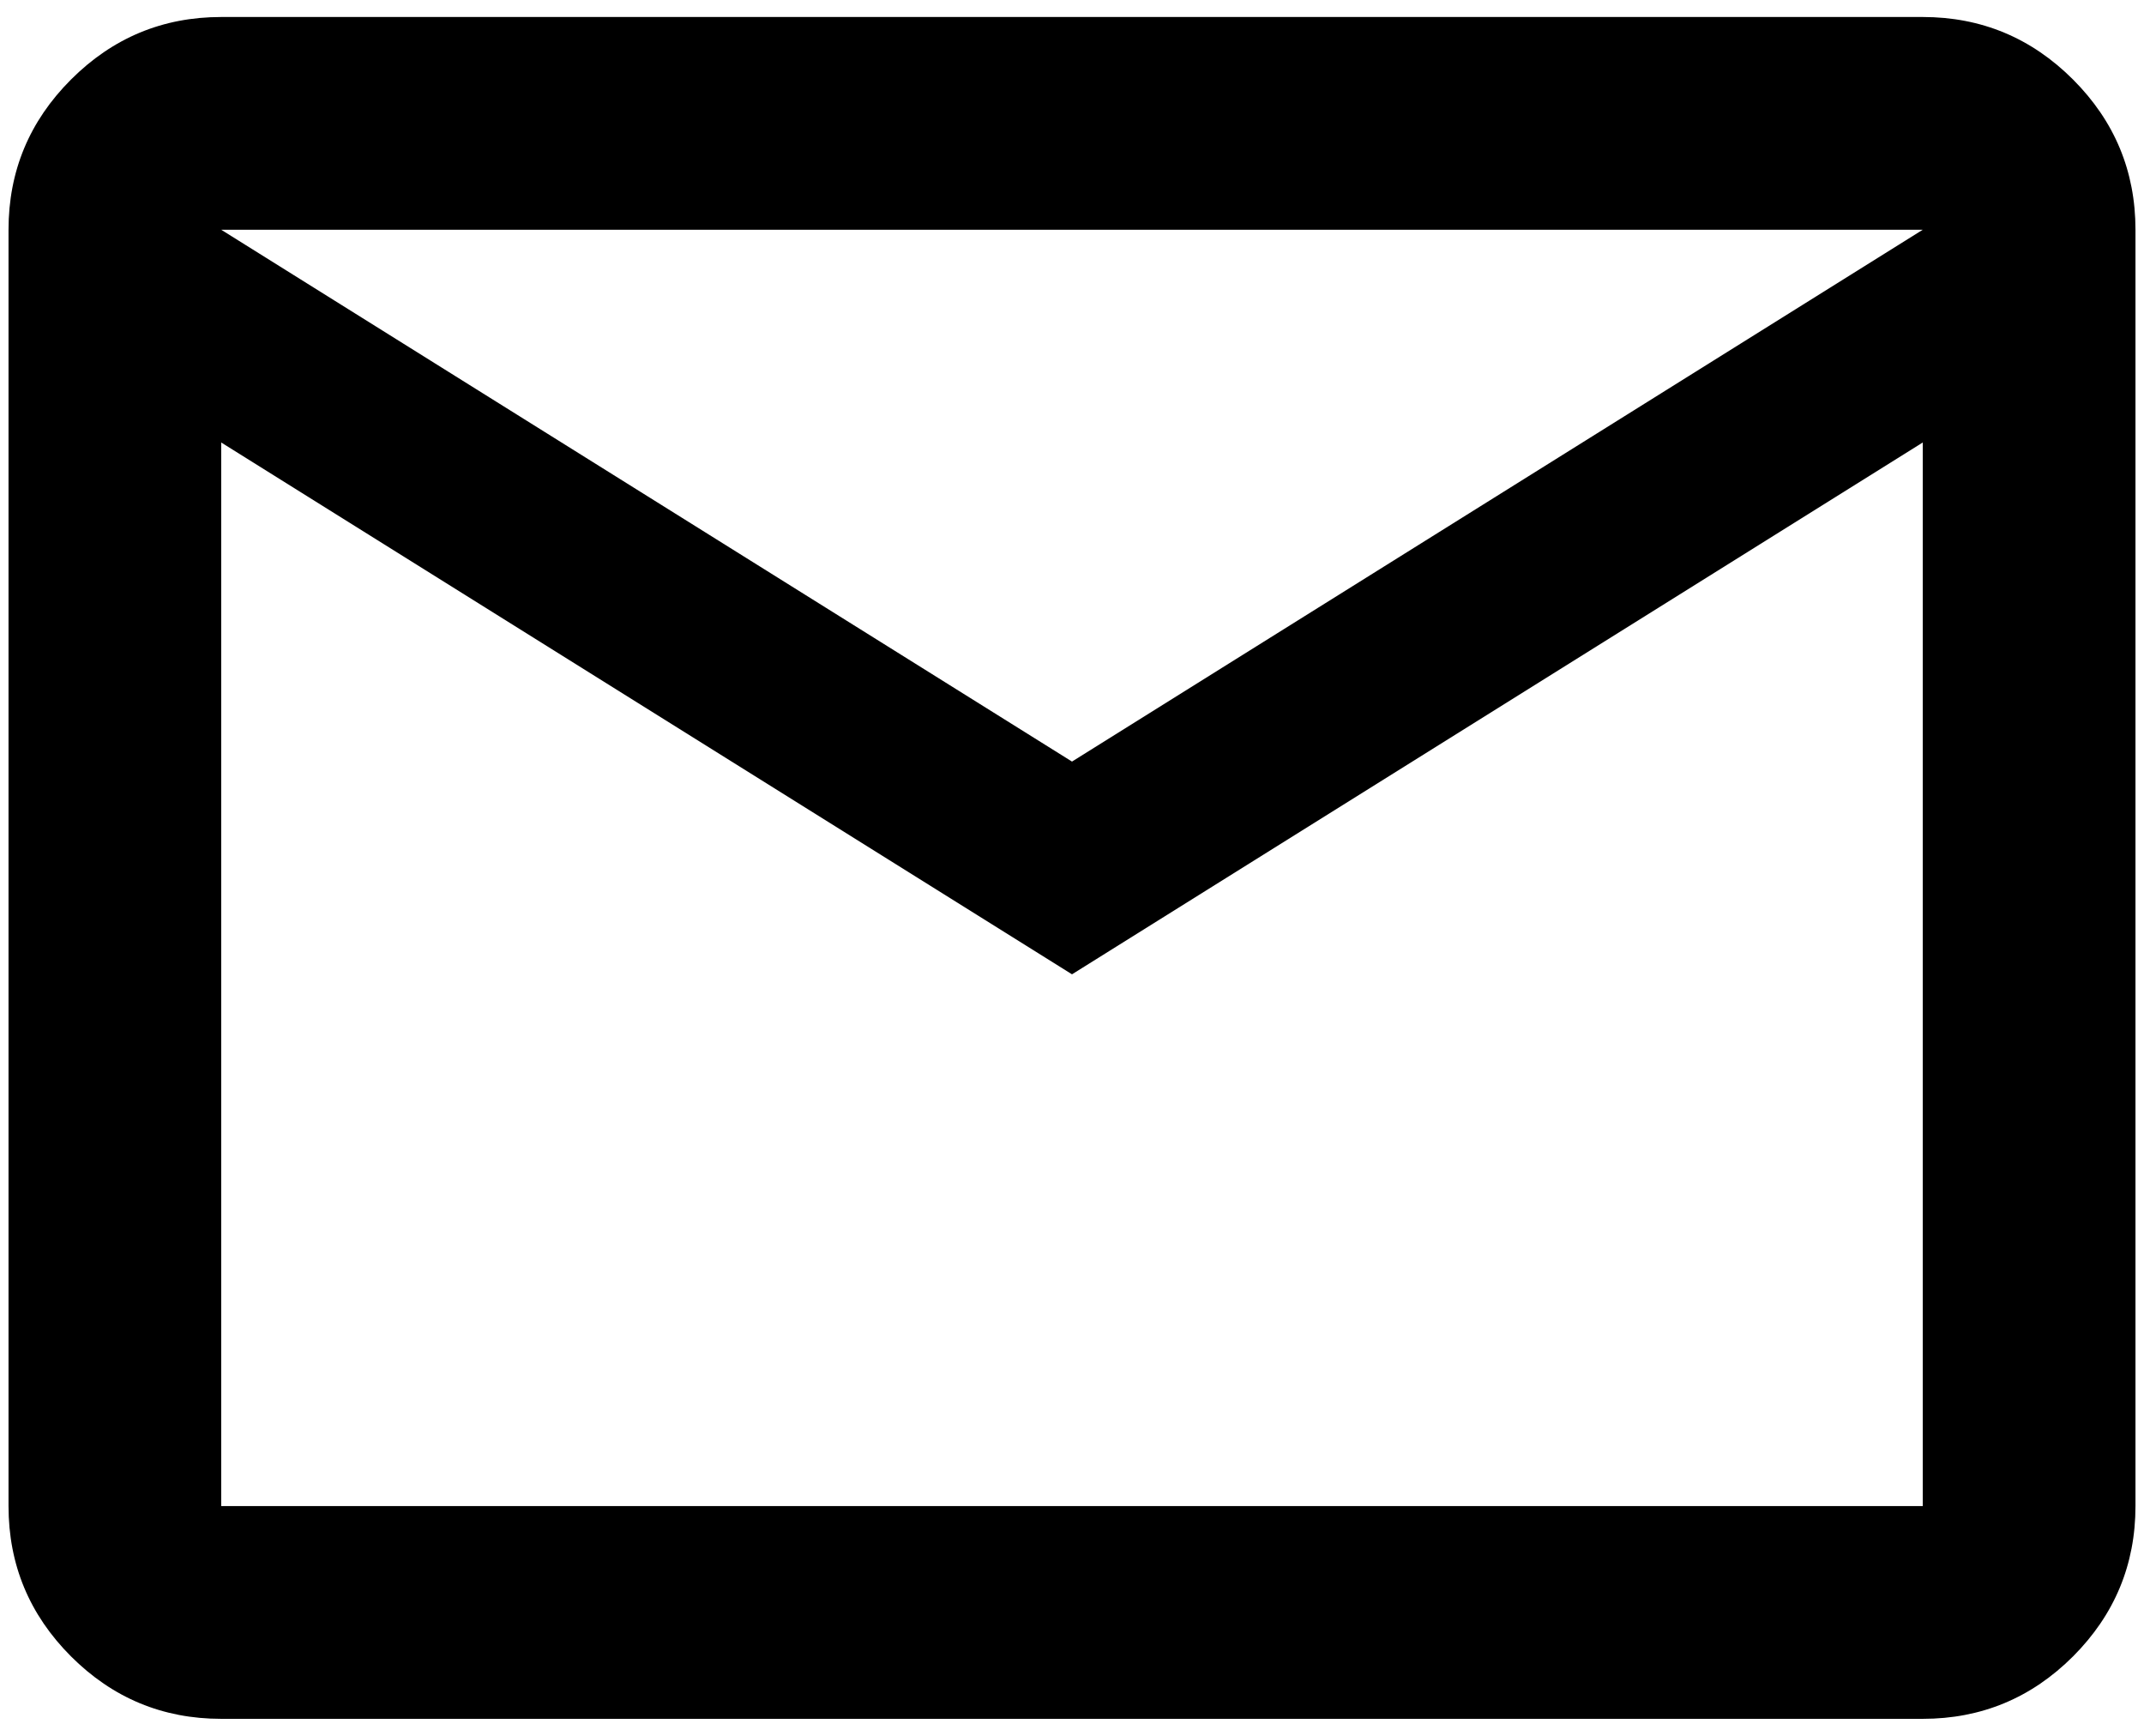 <svg width="42" height="34" viewBox="0 0 42 34" fill="none" xmlns="http://www.w3.org/2000/svg">
<path d="M4.333 33.667C3.187 33.667 2.207 33.259 1.391 32.444C0.575 31.627 0.167 30.646 0.167 29.5V4.5C0.167 3.354 0.575 2.374 1.391 1.558C2.207 0.742 3.187 0.333 4.333 0.333H37.666C38.812 0.333 39.794 0.742 40.61 1.558C41.425 2.374 41.833 3.354 41.833 4.5V29.5C41.833 30.646 41.425 31.627 40.61 32.444C39.794 33.259 38.812 33.667 37.666 33.667H4.333ZM21 19.084L4.333 8.667V29.5H37.666V8.667L21 19.084ZM21 14.917L37.666 4.5H4.333L21 14.917ZM4.333 8.667V4.5V29.5V8.667Z" fill="black"/>
</svg>
